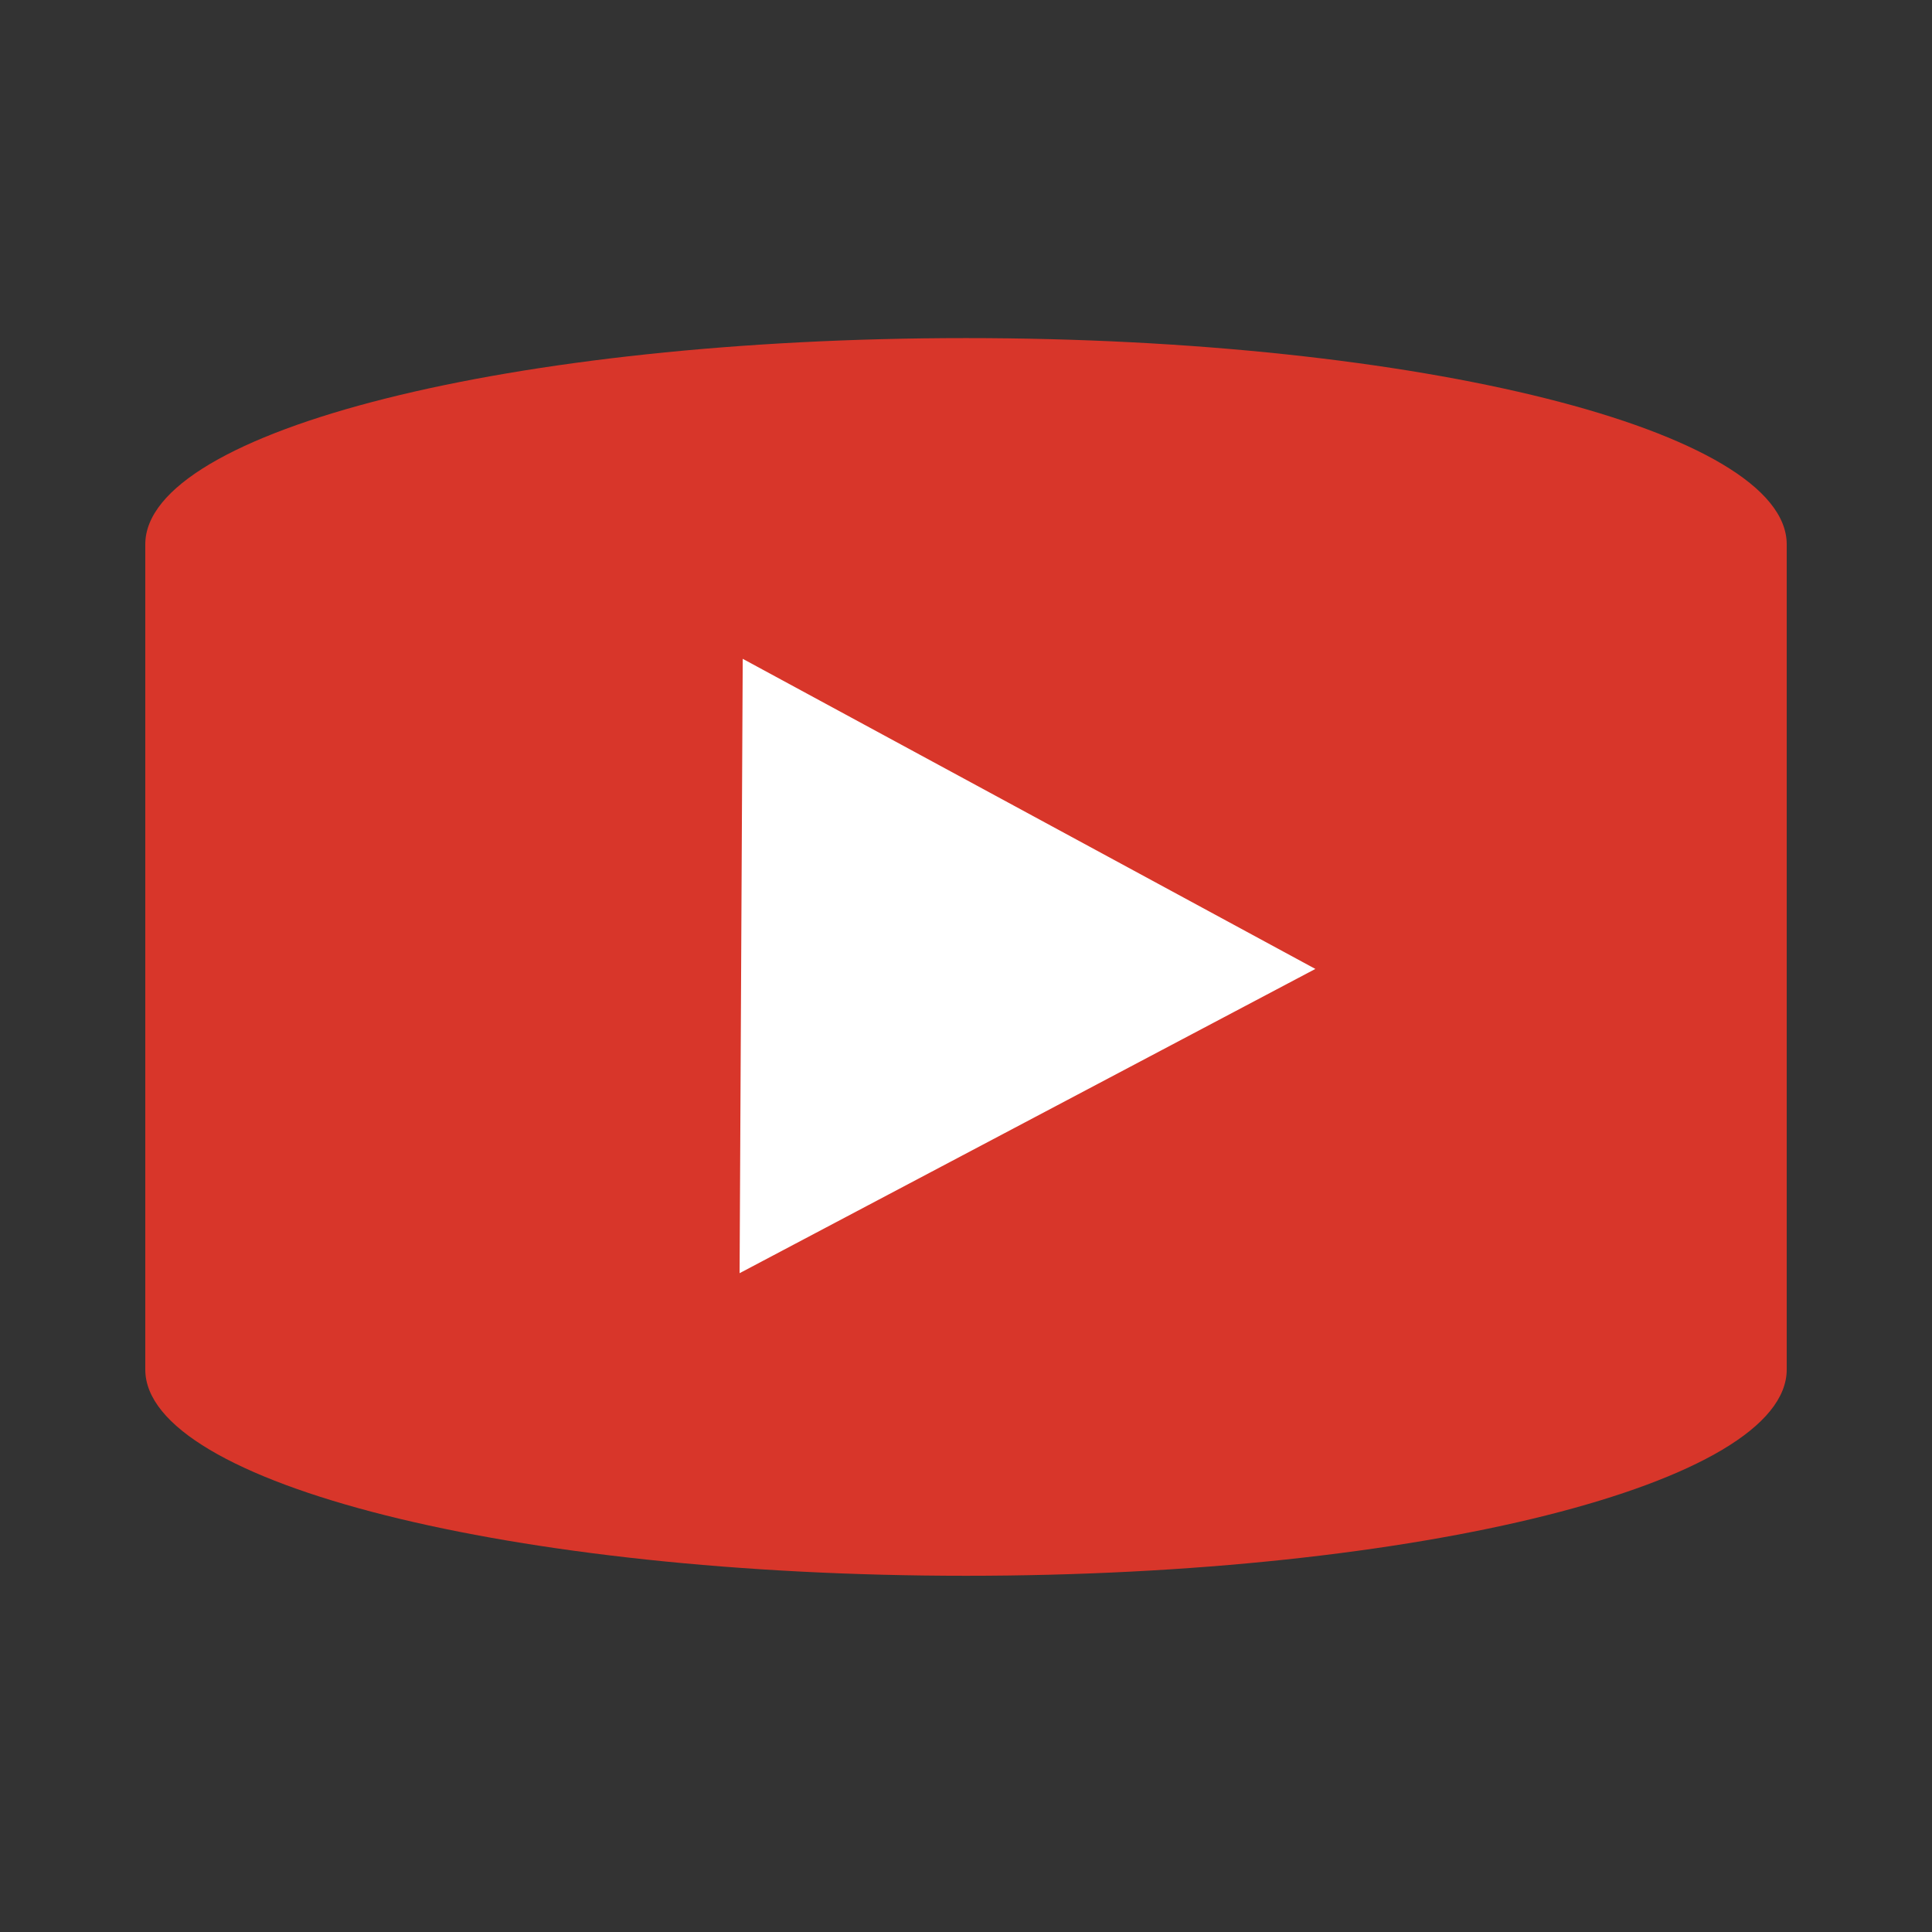 <svg xmlns="http://www.w3.org/2000/svg" viewBox="0 0 512 512">
  <rect x="0" y="0" width="512" height="512" fill="#333333" stroke="none"/>
  <path fill="#d8362a" d="M473.5 144.265c0 30.192-97.378 54.667-217.5 54.667m217.5-54.667c0 30.192-97.378 54.667-217.5 54.667S38.5 174.457 38.5 144.265m0 0c0-30.192 97.378-54.667 217.5-54.667s217.5 24.475 217.5 54.667v218.667c0 30.191-97.378 54.666-217.5 54.666S38.5 393.123 38.5 362.932V144.265z"/>
  <path fill="#fff" d="m196.83 174.593 151.757 82.184L196 337.407l.83-162.814z"/>
</svg>
